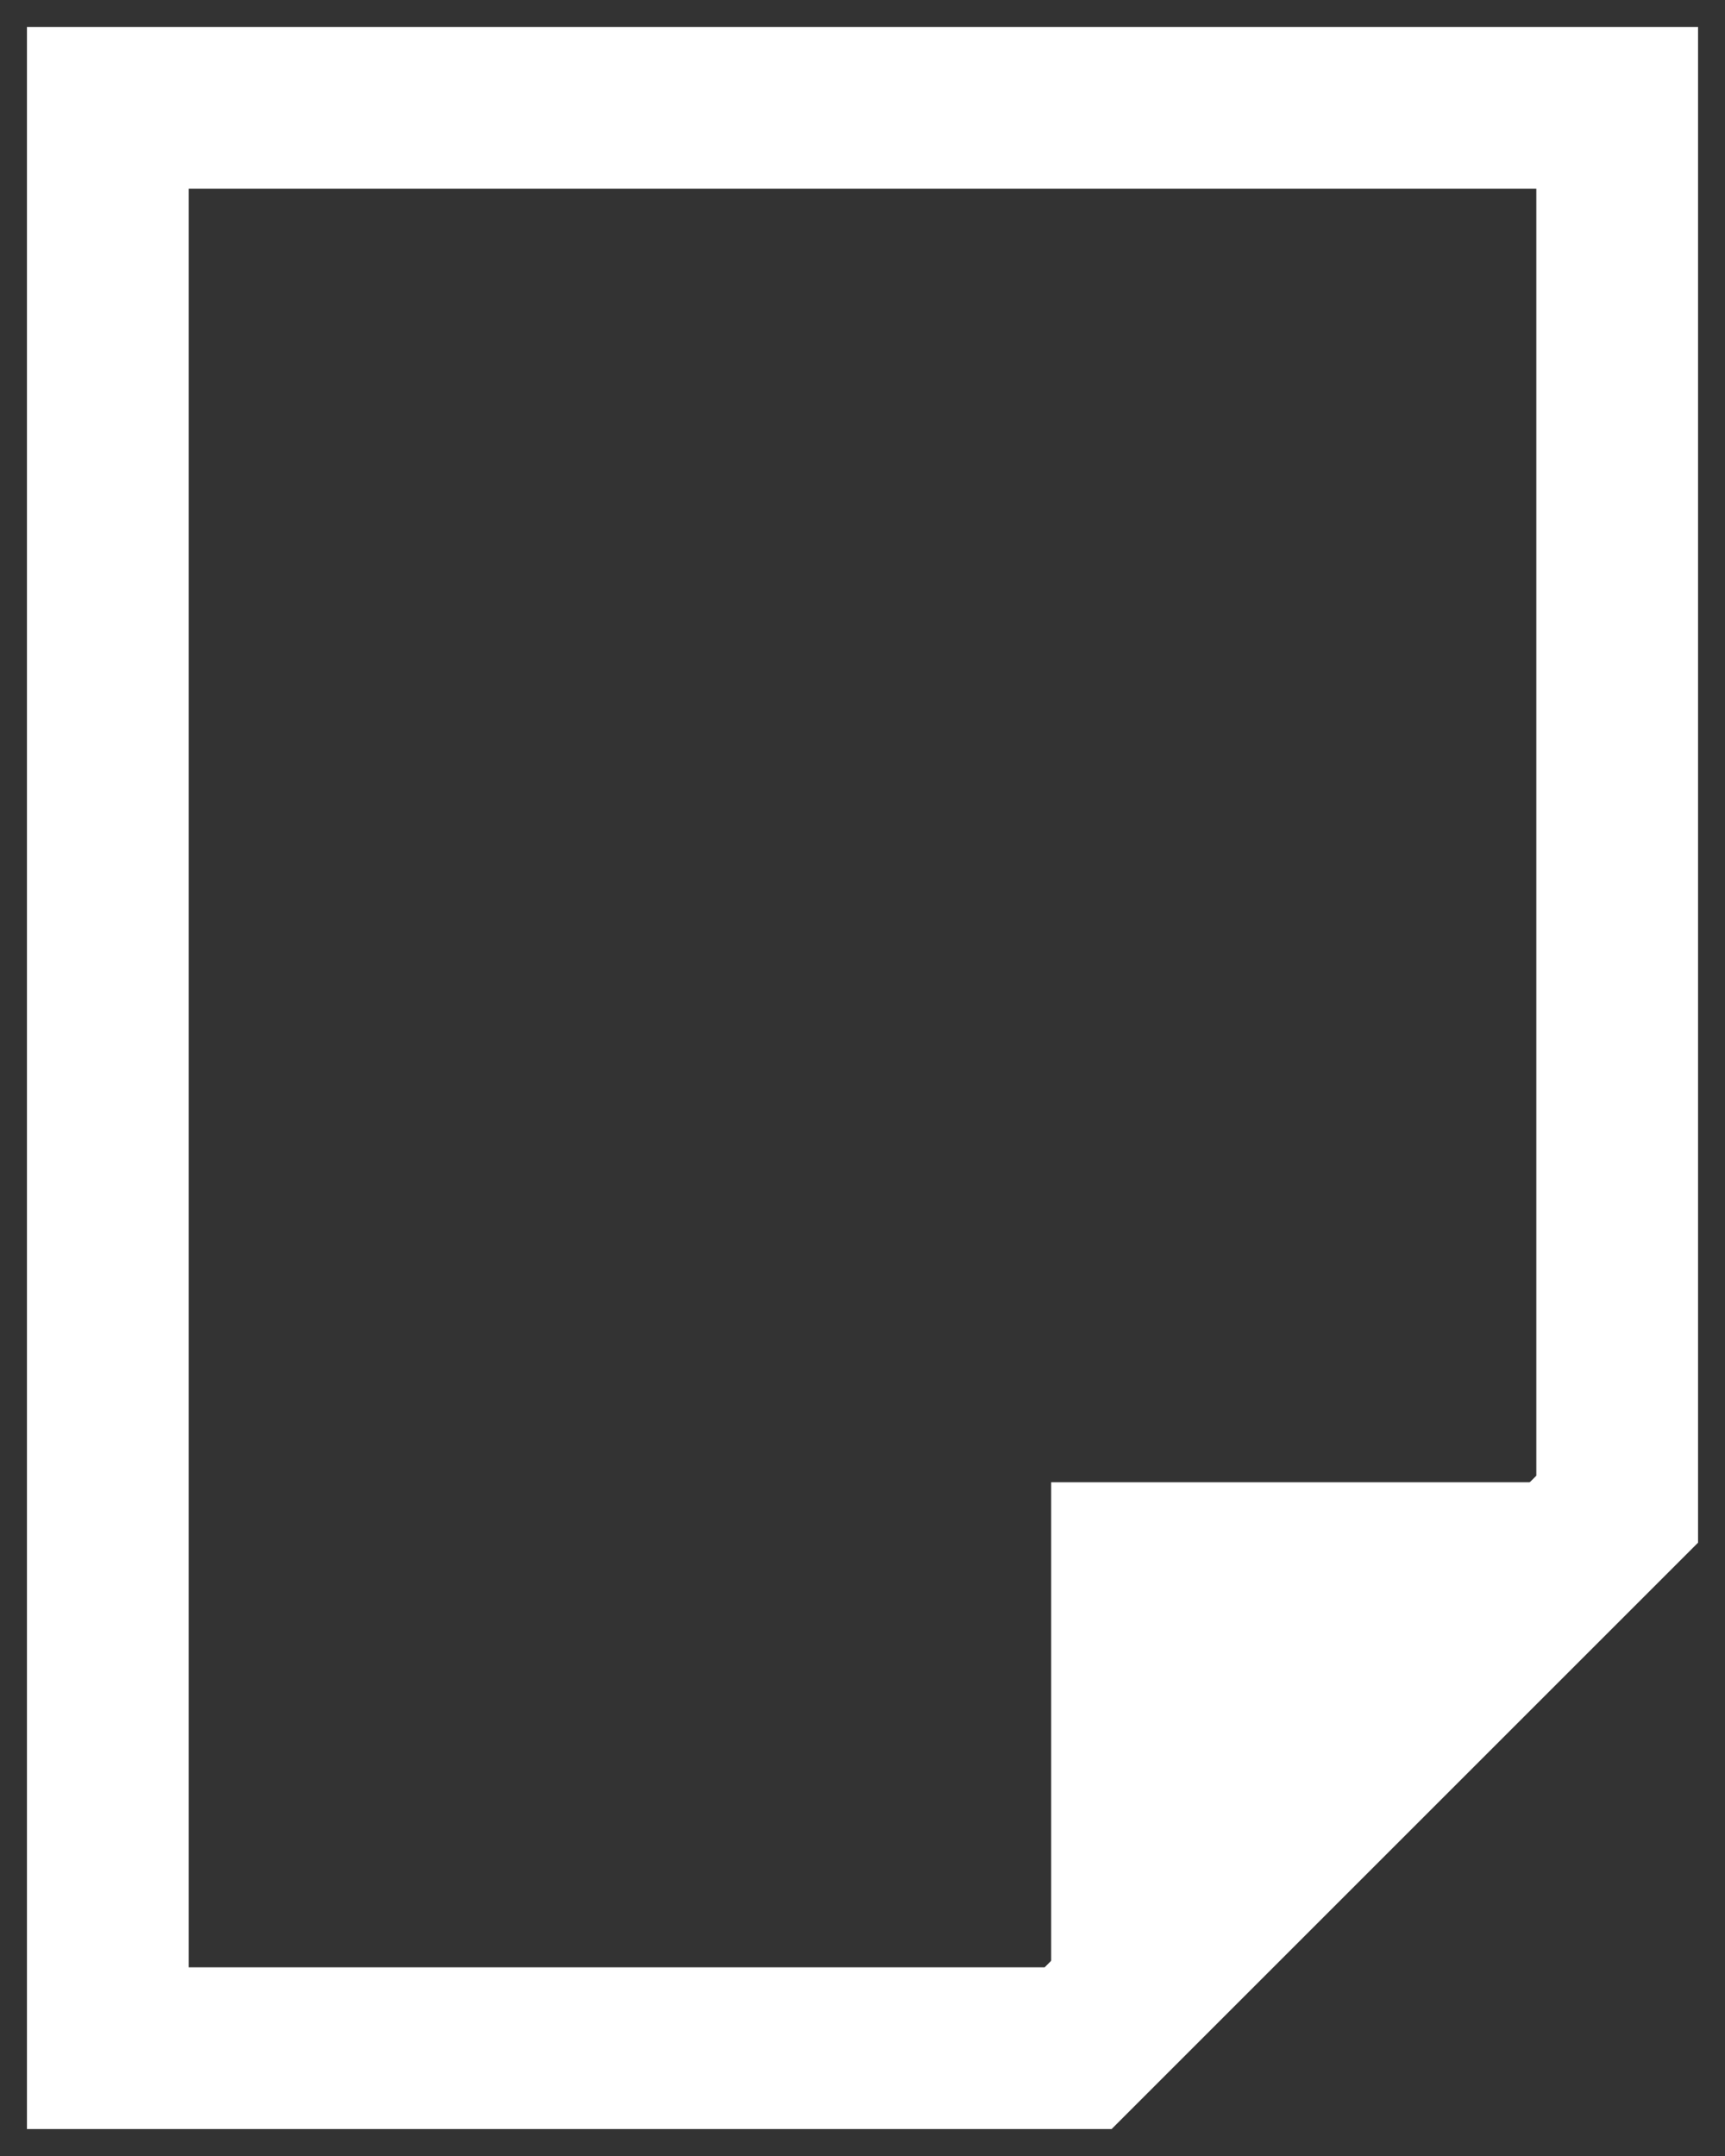 <svg xmlns="http://www.w3.org/2000/svg" width="16" height="20" viewBox="0 0 16 20">
  <rect x="0" y="0" width="16" height="20" fill="#333333" stroke="none"/>
  <g fill="none" fill-rule="evenodd" transform="translate(-6 -4)">
    <polygon stroke="#FFF" stroke-width="1.5" points="7 5 21 5 21 18 16 23 7 23"/>
    <polygon fill="#FFF" points="15.75 17.75 20.75 17.75 15.75 22.75"/>
  </g>
</svg>
